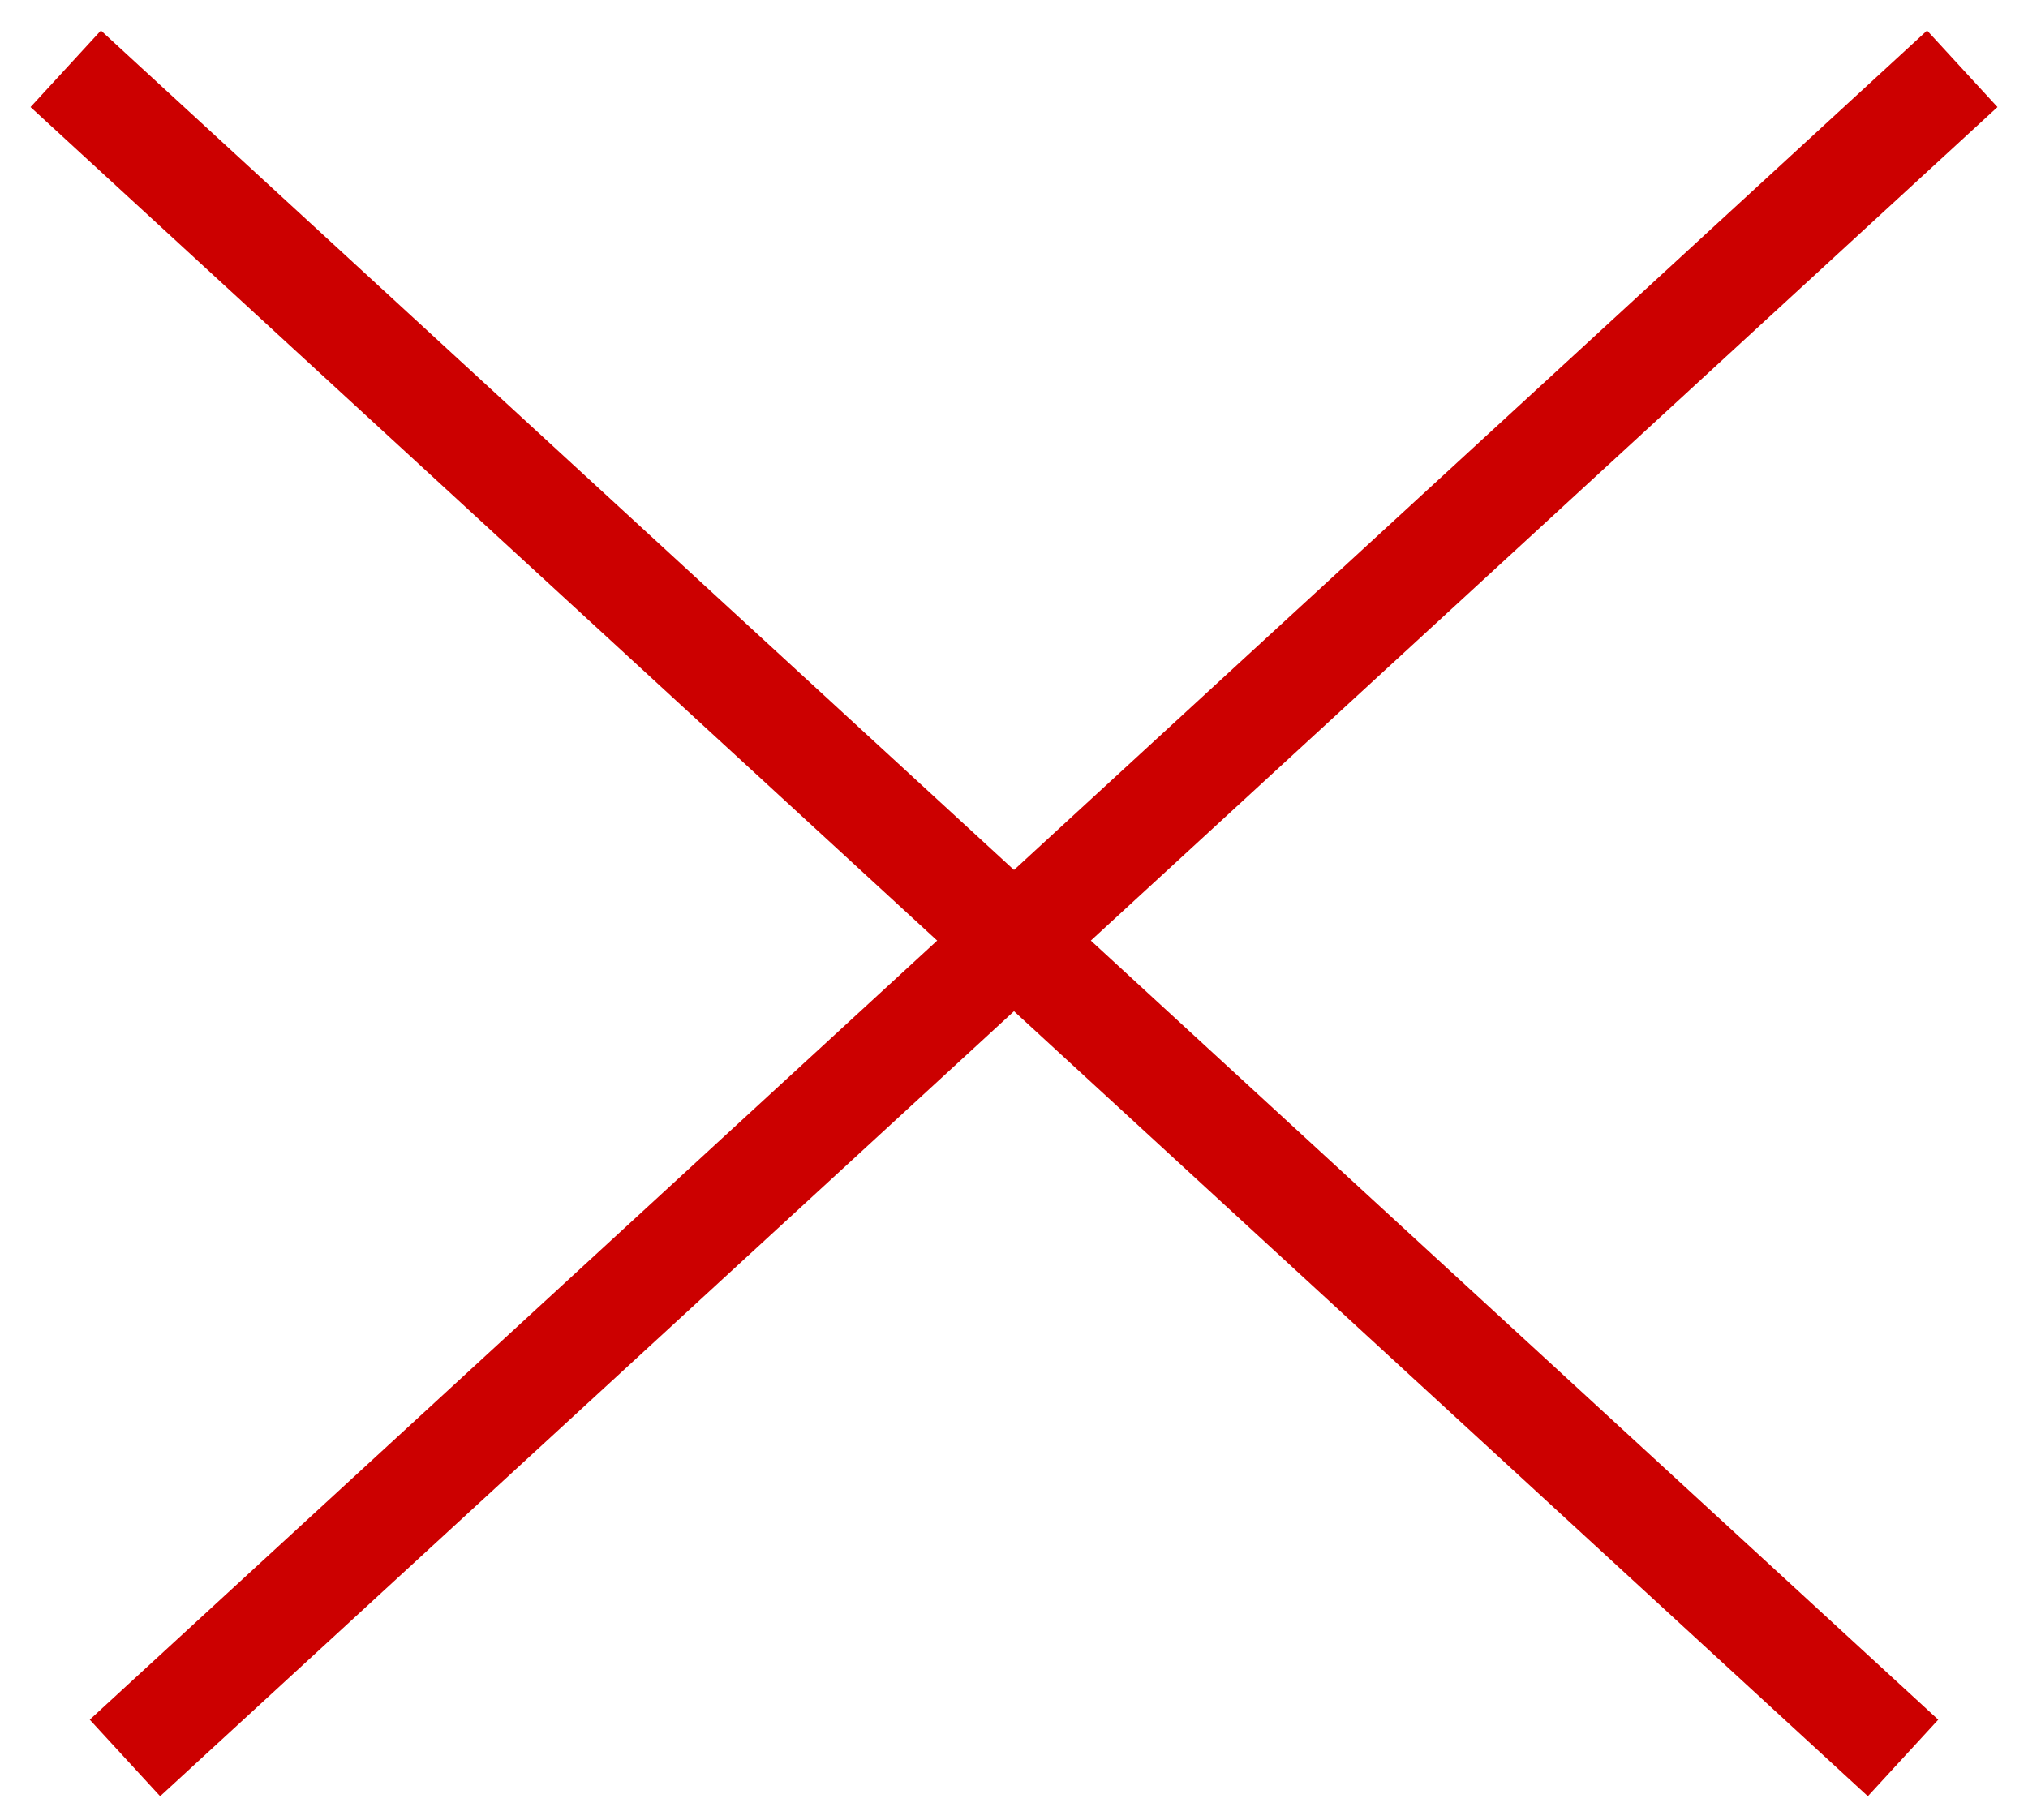 <svg width="39" height="35" viewBox="0 0 39 35" fill="none" xmlns="http://www.w3.org/2000/svg">
<path d="M2 2L35.861 33.136" stroke="#CC0000" stroke-width="2" stroke-linecap="square"/>
<path d="M37 2L3.139 33.136" stroke="#CC0000" stroke-width="2" stroke-linecap="square"/>
</svg>
